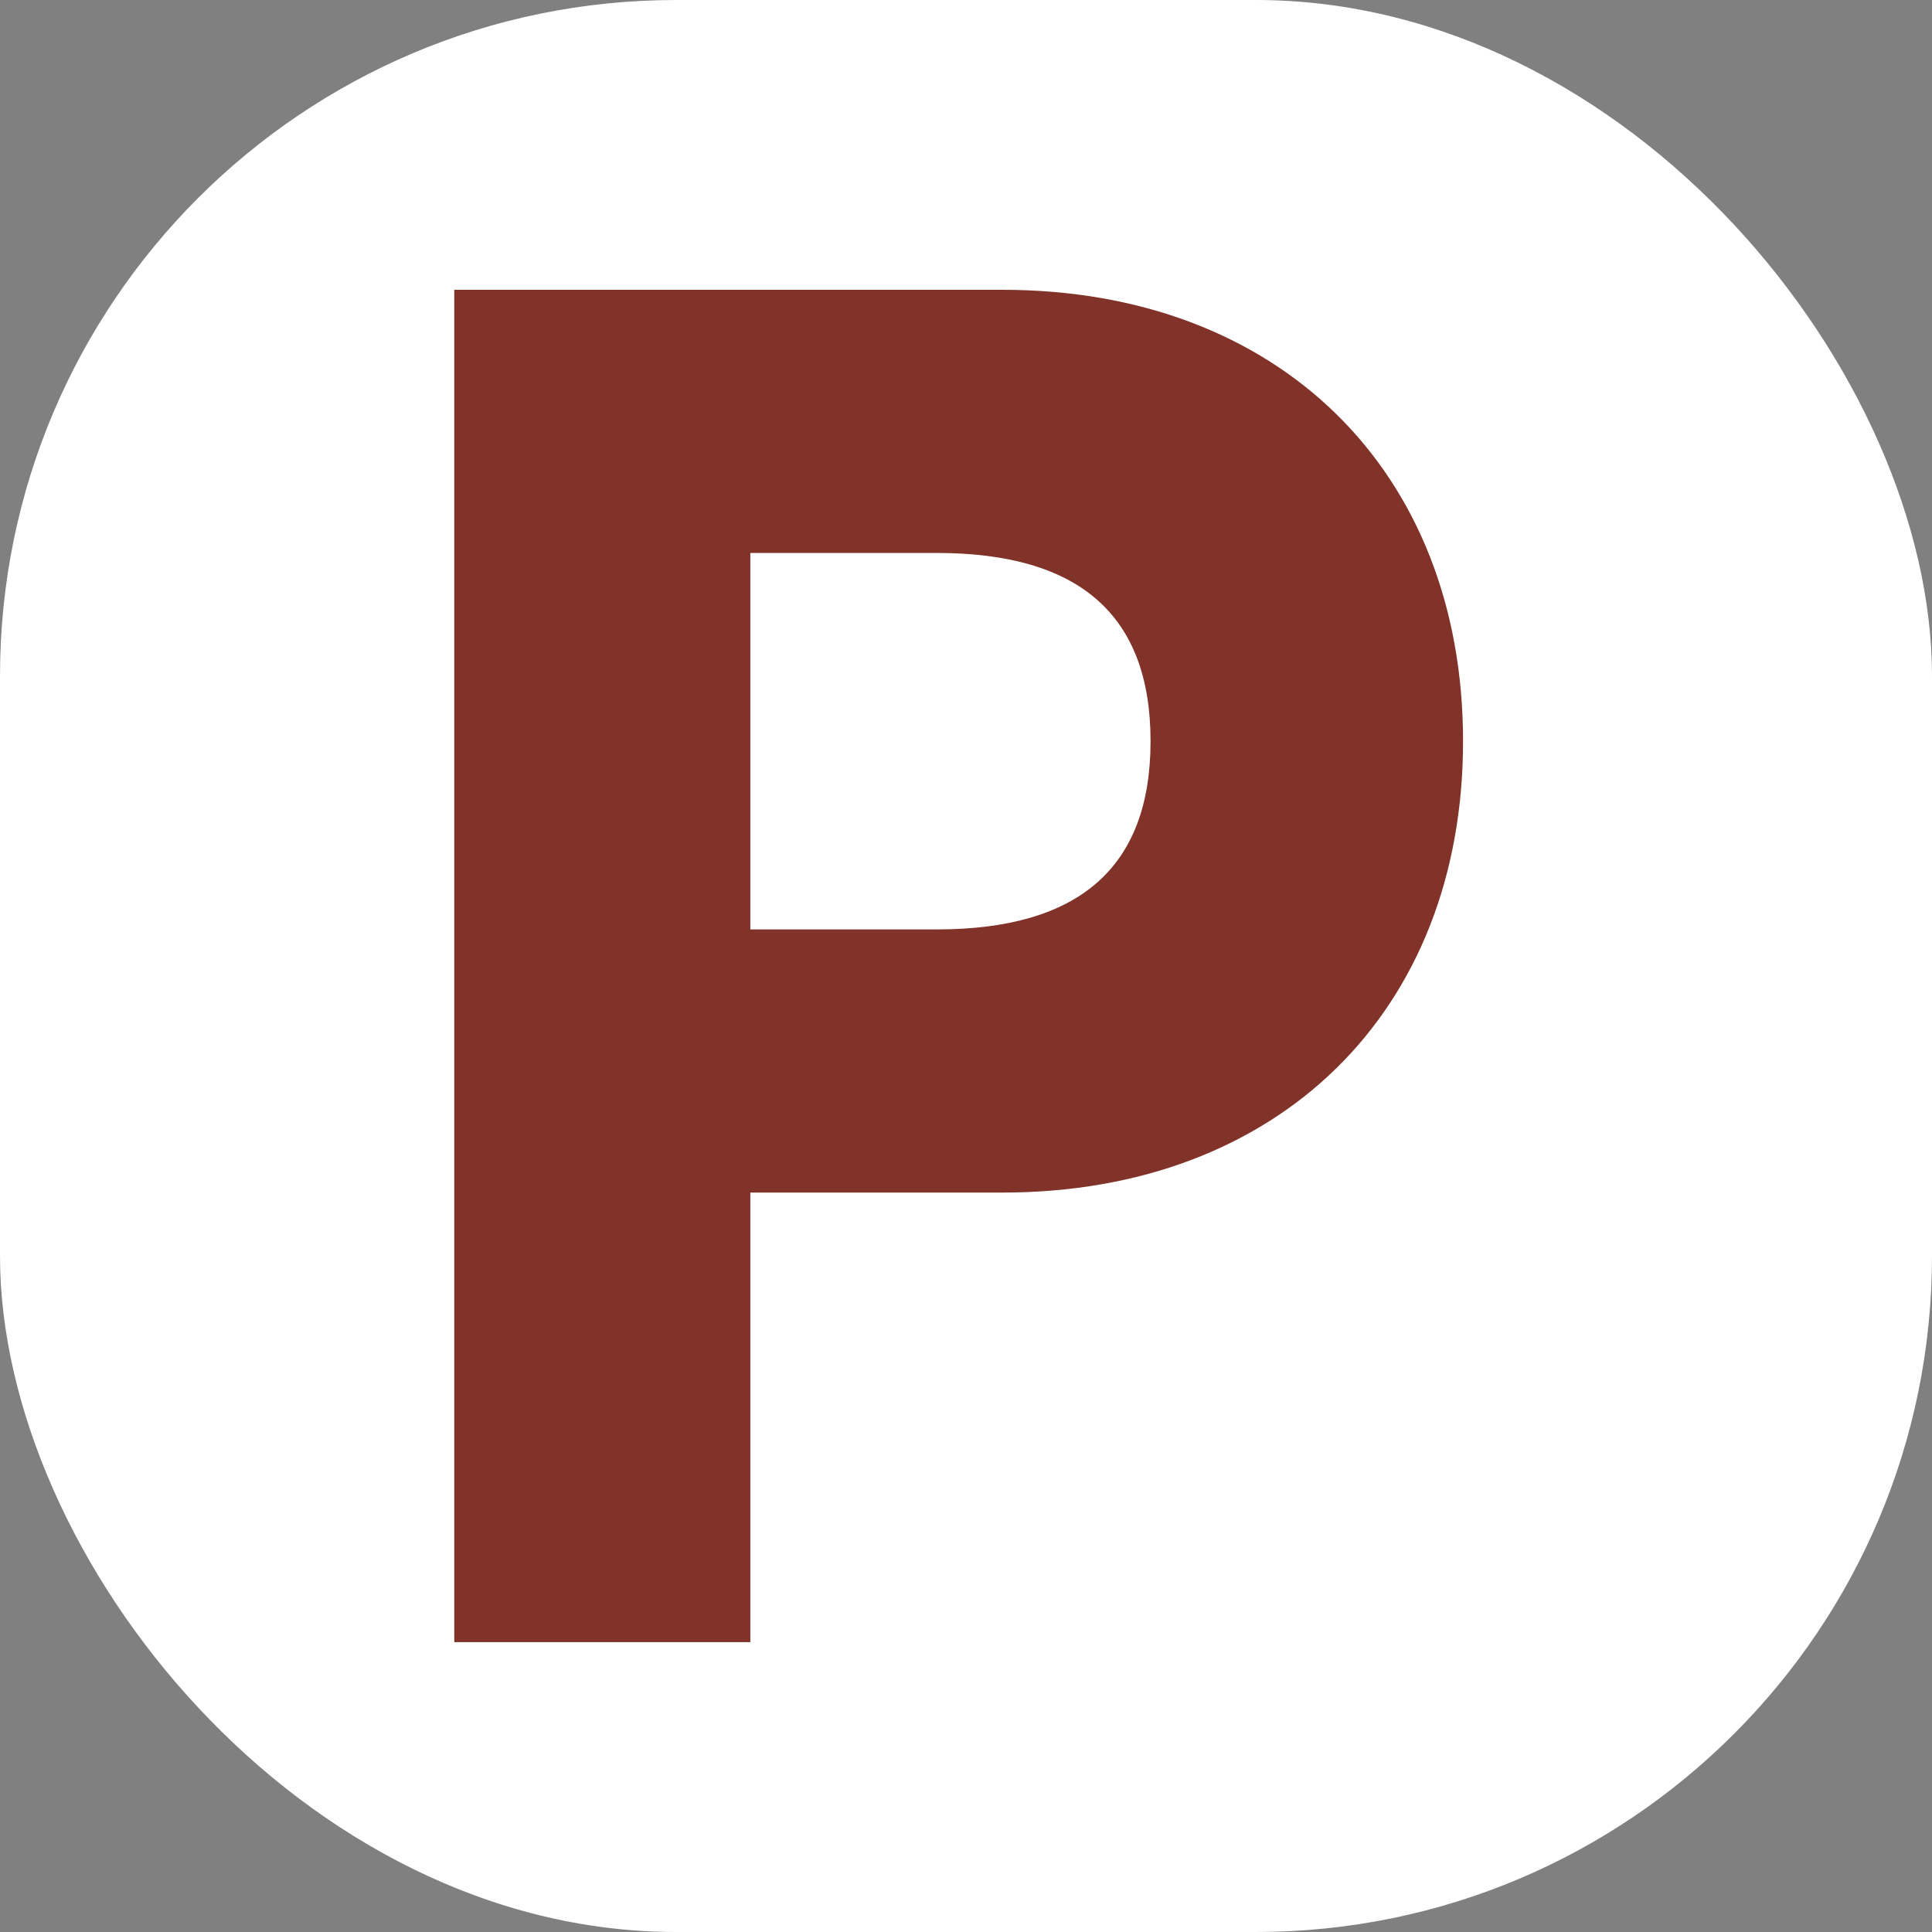 <svg xmlns="http://www.w3.org/2000/svg" version="1.1" xmlns:xlink="http://www.w3.org/1999/xlink" width="1000" height="1000"><rect width="100%" height="100%" fill="#808080" stroke="none"/><g clip-path="url(#SvgjsClipPath1018)"><rect width="1000" height="1000" fill="#ffffff"></rect><g transform="matrix(9.459,0,0,9.459,235.135,150)"><svg xmlns="http://www.w3.org/2000/svg" version="1.1" xmlns:xlink="http://www.w3.org/1999/xlink" width="56" height="74"><svg width="56" height="74" viewBox="0 0 56 74" fill="none" xmlns="http://www.w3.org/2000/svg">
<path d="M30 49.4H16.2V74H-0V-9.53674e-07H30C45.1 -9.53674e-07 55.2 9.9 55.2 24.7C55.2 39.5 45.1 49.4 30 49.4ZM26.4 14.4H16.2V35H26.4C34.2 35 38.1 31.6 38.1 24.7C38.1 17.8 34.2 14.4 26.4 14.4Z" fill="#823329"></path>
</svg></svg></g></g><defs><clipPath id="SvgjsClipPath1018"><rect width="1000" height="1000" x="0" y="0" rx="350" ry="350"></rect></clipPath></defs></svg>